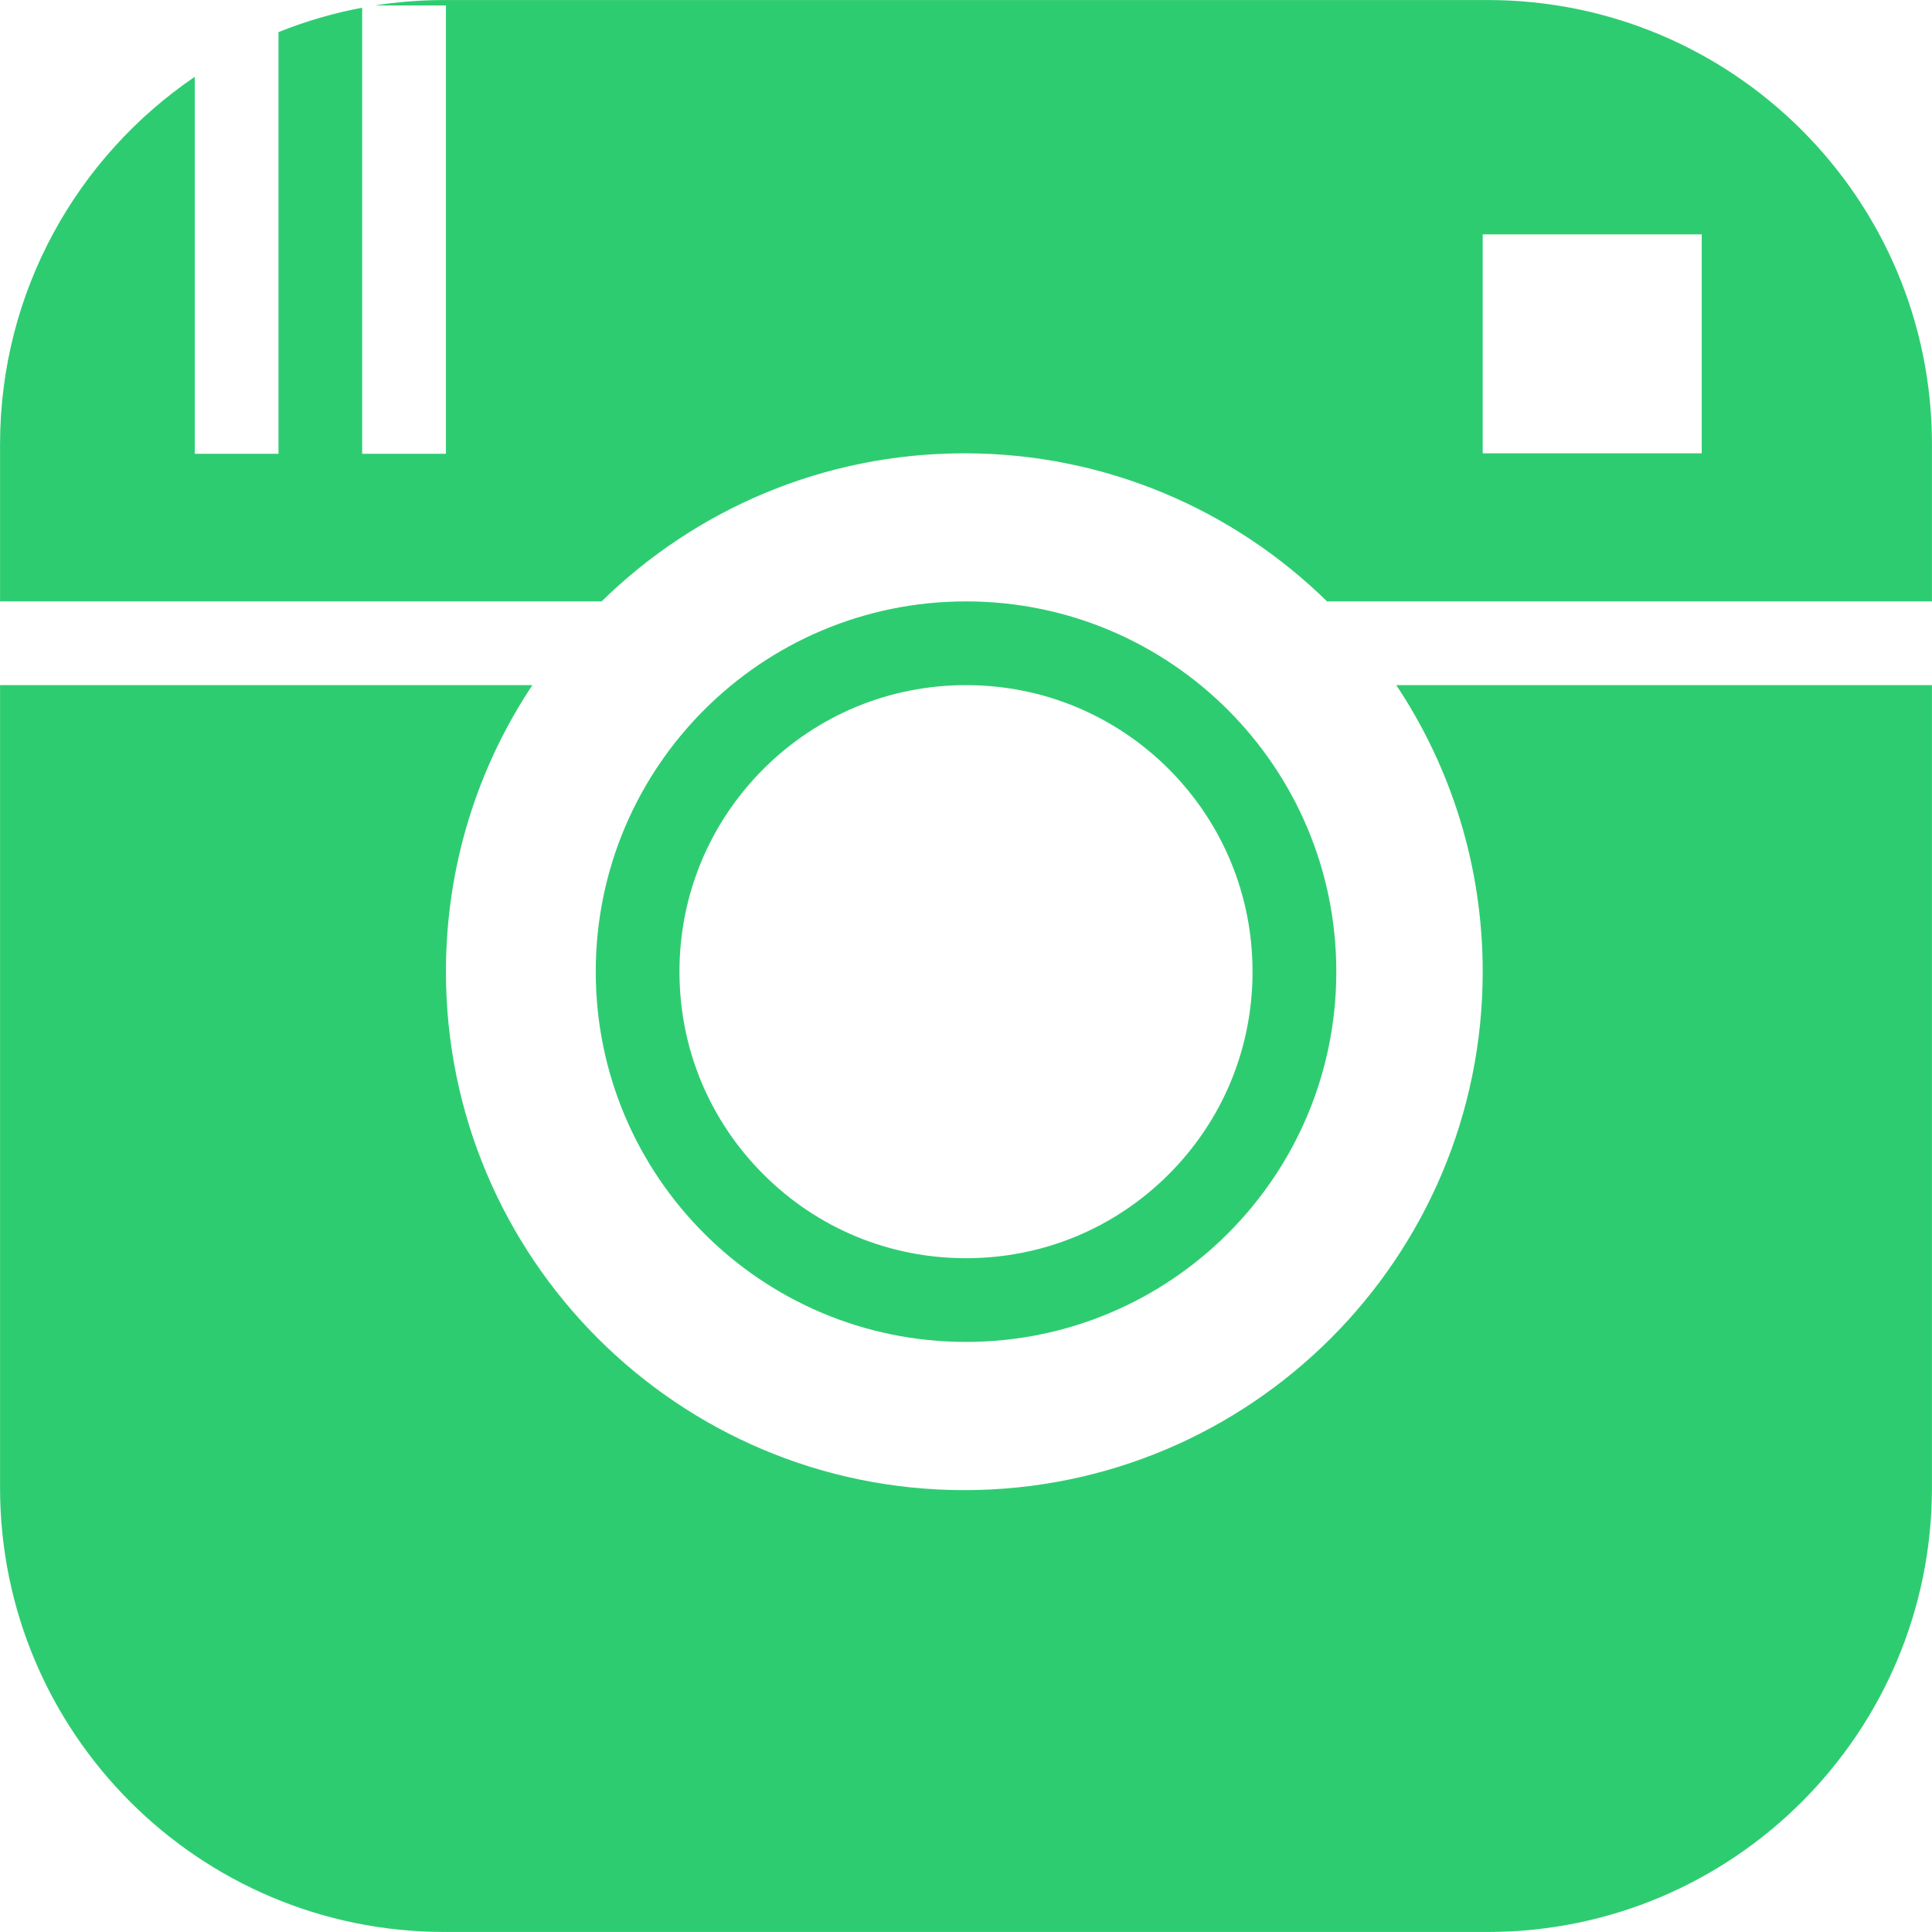 <?xml version="1.0" ?><!DOCTYPE svg  PUBLIC '-//W3C//DTD SVG 1.1//EN'  'http://www.w3.org/Graphics/SVG/1.1/DTD/svg11.dtd'><svg enable-background="new 0 0 512 512" height="512px" id="Слой_1" version="1.1" viewBox="0 0 512 512" width="512px" xml:space="preserve" xmlns="http://www.w3.org/2000/svg" xmlns:xlink="http://www.w3.org/1999/xlink"><g id="Instagram_1_"><path d="M256,355.621c54.2,0,98.137-43.904,98.137-98.121c0-54.187-43.938-98.123-98.137-98.123   c-54.201,0-98.12,43.936-98.12,98.123C157.88,311.717,201.799,355.621,256,355.621z M202.315,203.784   c14.343-14.313,33.404-22.218,53.685-22.218c20.296,0,39.357,7.906,53.716,22.218c14.327,14.375,22.219,33.437,22.219,53.716   c0,20.313-7.892,39.375-22.219,53.717c-14.357,14.344-33.42,22.219-53.716,22.219c-20.28,0-39.342-7.875-53.685-22.219   c-14.344-14.344-22.249-33.404-22.249-53.717C180.066,237.219,187.972,218.158,202.315,203.784z" fill="#2ecc71"/><path d="M394.243,0.009H117.772c-6.281,0-12.438,0.5-18.452,1.438h18.857v118.809H95.977V2.041   c-7.672,1.438-15.077,3.625-22.172,6.469v111.746H51.619V20.353C20.464,41.54,0.012,77.256,0.012,117.755v41.623h159.415   c24.78-24.28,58.686-39.248,96.137-39.248c37.436,0,71.354,14.968,96.12,39.248h160.305v-41.623   C511.987,52.727,459.287,0.009,394.243,0.009z M450.975,120.13h-58.044V62.102h58.044V120.13z" fill="#2ecc71"/><path d="M392.931,257.5c0,75.873-61.515,137.402-137.368,137.402c-75.888,0-137.385-61.529-137.385-137.402   c0-28.062,8.421-54.153,22.905-75.935H0.012v212.681c0,65.027,52.732,117.744,117.761,117.744h276.471   c65.044,0,117.744-52.717,117.744-117.744V181.565H370.025C384.51,203.345,392.931,229.438,392.931,257.5z" fill="#2ecc71"/></g></svg>